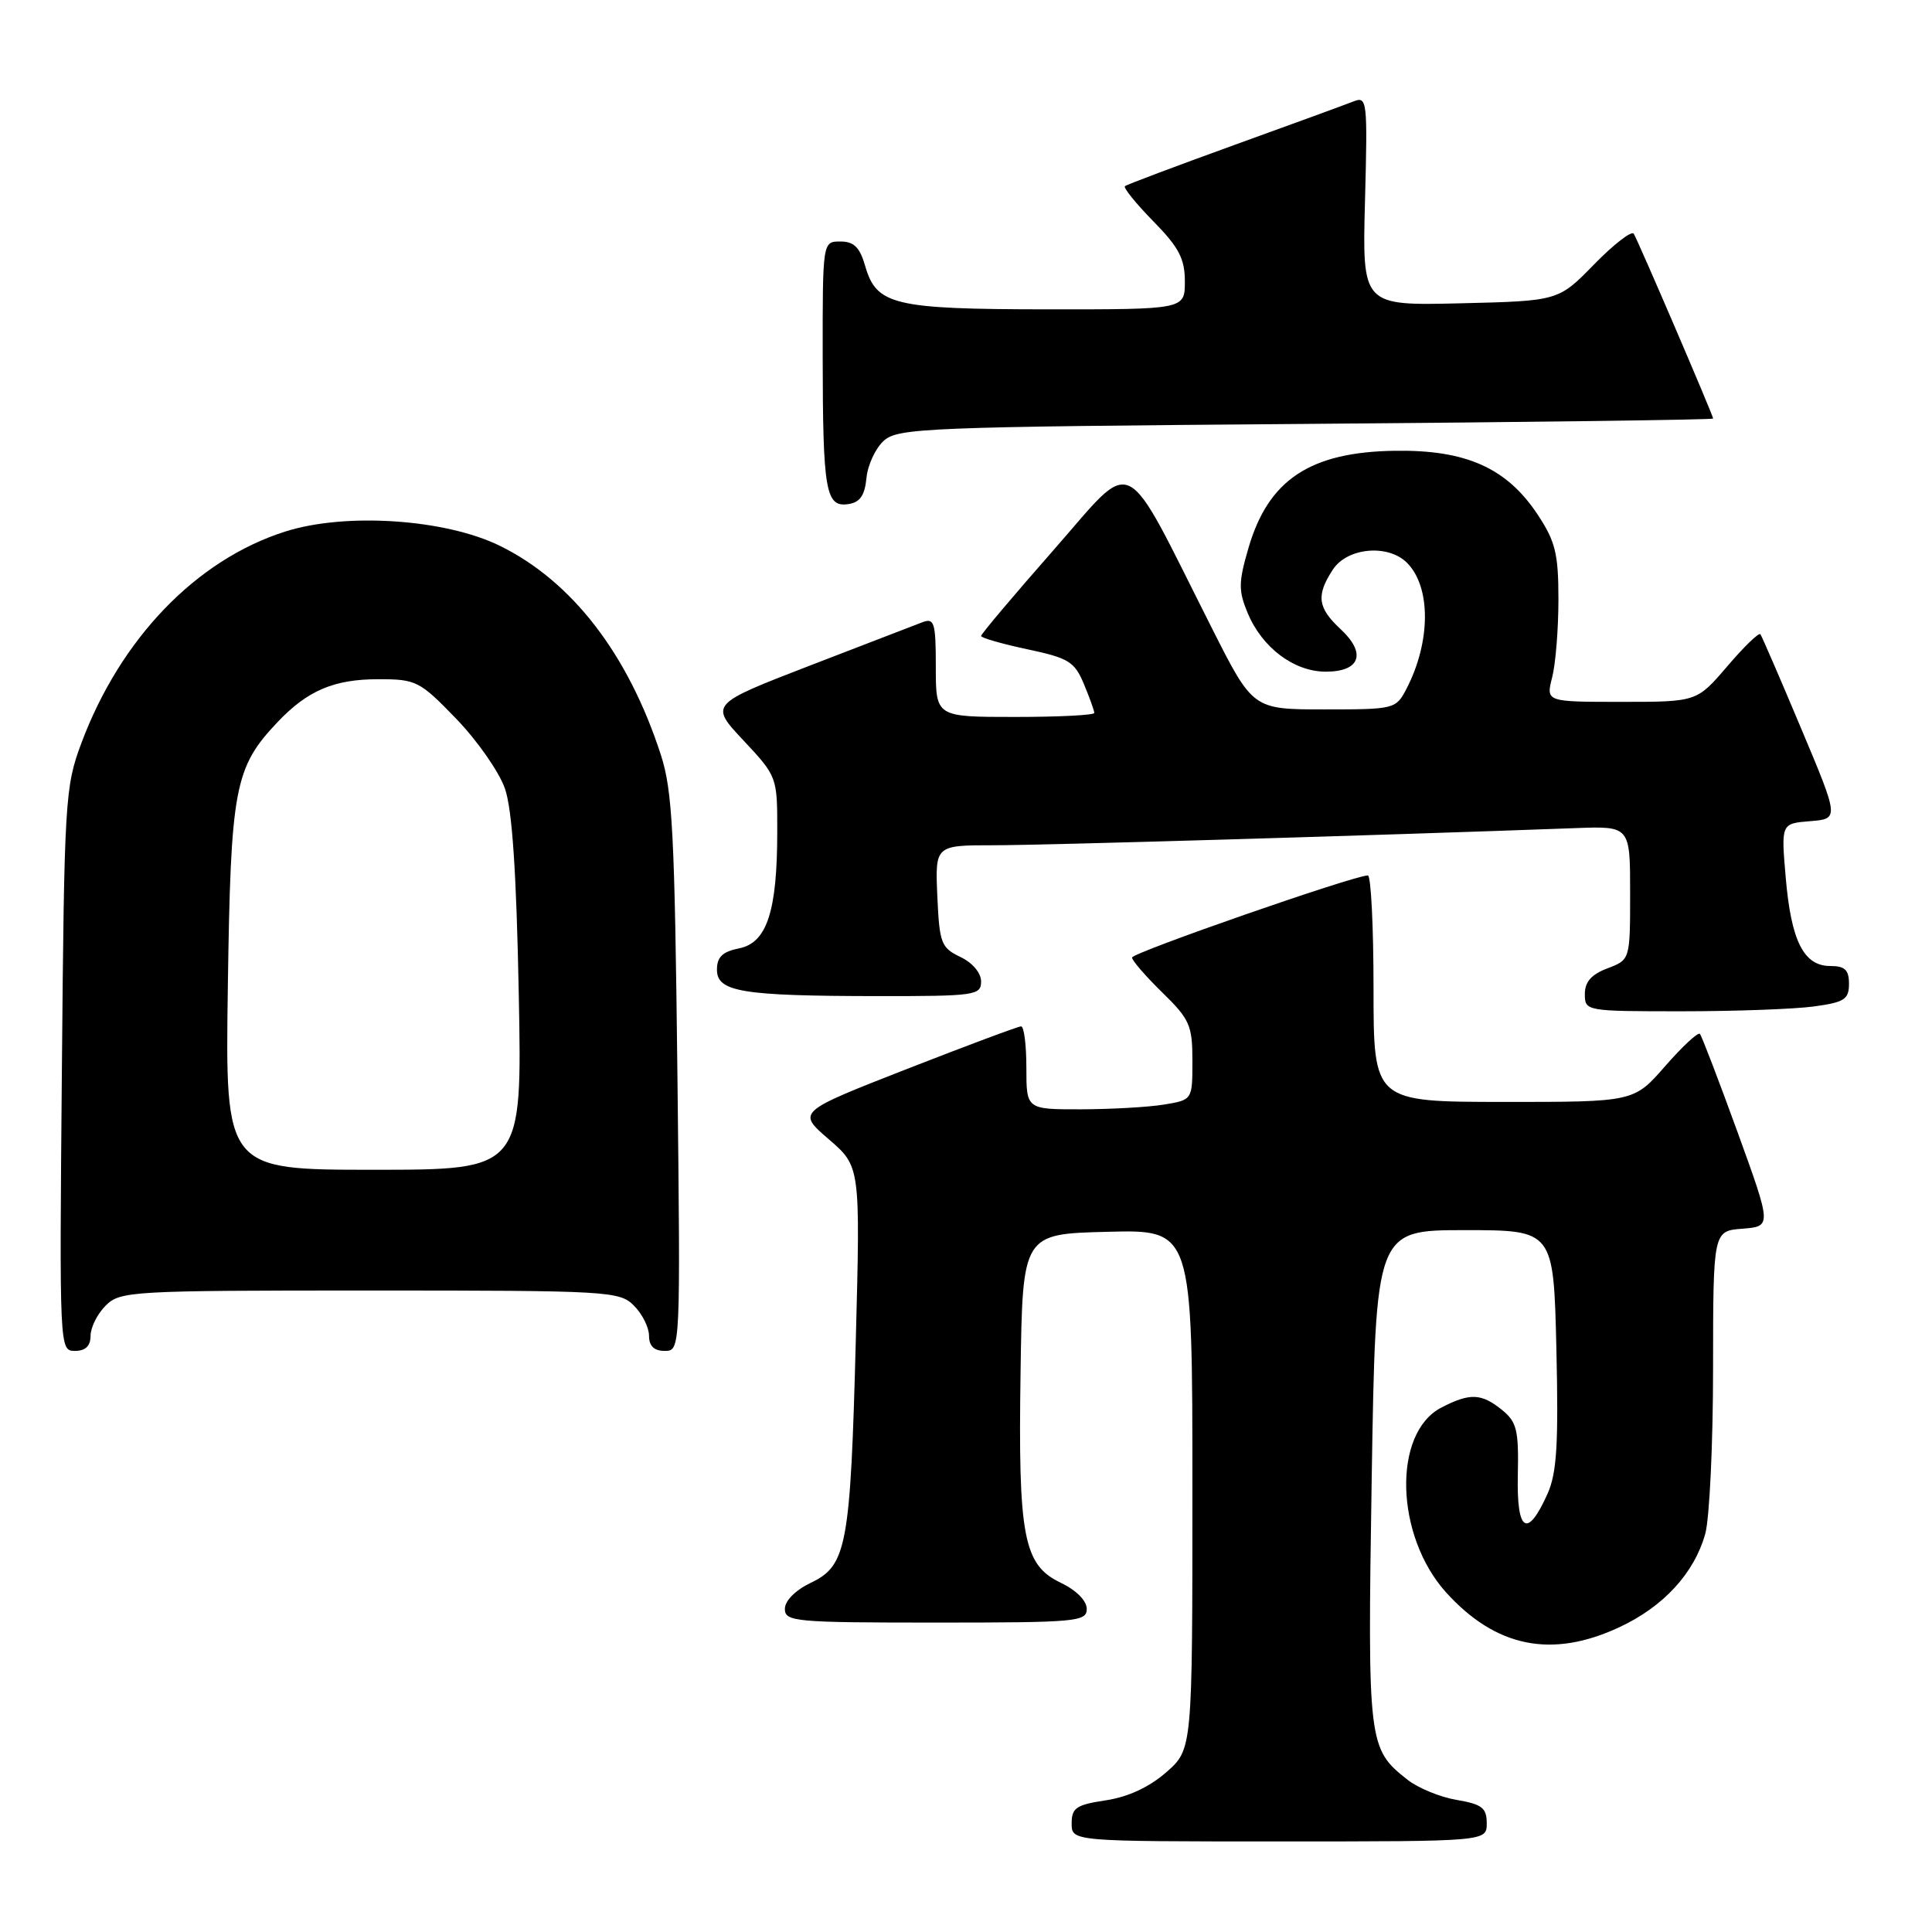 <?xml version="1.0" encoding="UTF-8" standalone="no"?>
<!DOCTYPE svg PUBLIC "-//W3C//DTD SVG 1.1//EN" "http://www.w3.org/Graphics/SVG/1.1/DTD/svg11.dtd" >
<svg xmlns="http://www.w3.org/2000/svg" xmlns:xlink="http://www.w3.org/1999/xlink" version="1.1" viewBox="0 0 256 256">
 <g >
 <path fill="currentColor"
d=" M 197.00 241.59 C 197.00 239.56 196.37 239.07 193.03 238.50 C 190.85 238.14 187.91 236.93 186.51 235.83 C 181.27 231.70 181.20 231.14 181.76 195.75 C 182.29 163.00 182.29 163.00 194.07 163.00 C 205.86 163.00 205.86 163.00 206.23 178.75 C 206.52 191.39 206.29 195.18 205.05 197.95 C 202.36 203.93 200.95 203.01 201.12 195.40 C 201.25 189.50 200.98 188.40 199.02 186.82 C 196.29 184.61 194.77 184.55 190.99 186.51 C 184.50 189.86 184.85 203.50 191.61 211.00 C 198.21 218.29 205.61 219.79 214.54 215.63 C 220.42 212.90 224.50 208.46 225.96 203.22 C 226.52 201.17 226.99 191.31 226.99 181.31 C 227.00 163.11 227.00 163.11 230.88 162.81 C 234.76 162.50 234.76 162.50 230.23 150.00 C 227.73 143.12 225.49 137.28 225.25 137.00 C 225.01 136.72 222.94 138.64 220.65 141.26 C 216.50 146.02 216.50 146.02 199.25 146.01 C 182.00 146.00 182.00 146.00 182.00 131.00 C 182.00 122.75 181.66 116.00 181.25 116.00 C 179.42 116.00 150.00 126.24 150.00 126.88 C 150.00 127.27 151.80 129.35 154.00 131.50 C 157.65 135.06 158.00 135.86 158.00 140.57 C 158.00 145.74 158.00 145.74 154.25 146.36 C 152.19 146.70 147.24 146.98 143.25 146.99 C 136.00 147.00 136.00 147.00 136.00 141.50 C 136.00 138.47 135.69 136.00 135.30 136.00 C 134.92 136.00 128.09 138.55 120.11 141.67 C 105.62 147.34 105.62 147.34 109.81 150.95 C 114.00 154.56 114.00 154.56 113.40 177.53 C 112.69 204.85 112.20 207.46 107.45 209.72 C 105.39 210.71 104.00 212.10 104.00 213.19 C 104.00 214.88 105.35 215.00 124.00 215.00 C 142.65 215.00 144.00 214.88 144.00 213.19 C 144.00 212.10 142.61 210.71 140.55 209.72 C 135.61 207.37 134.90 203.63 135.23 181.81 C 135.50 163.50 135.50 163.50 146.75 163.22 C 158.00 162.93 158.00 162.93 158.00 197.36 C 158.00 231.79 158.00 231.79 154.54 234.83 C 152.29 236.80 149.50 238.10 146.54 238.55 C 142.61 239.14 142.00 239.55 142.00 241.61 C 142.00 244.00 142.00 244.00 169.50 244.00 C 197.00 244.00 197.00 244.00 197.00 241.59 Z  M 12.00 177.00 C 12.00 175.90 12.90 174.10 14.00 173.00 C 15.92 171.08 17.33 171.00 49.00 171.00 C 80.67 171.00 82.08 171.08 84.00 173.00 C 85.10 174.10 86.00 175.90 86.00 177.00 C 86.00 178.36 86.67 179.00 88.08 179.00 C 90.17 179.00 90.17 178.96 89.76 142.25 C 89.40 110.44 89.11 104.76 87.56 100.00 C 83.23 86.65 75.78 77.00 66.21 72.31 C 58.94 68.76 45.76 67.89 37.77 70.44 C 25.98 74.20 15.95 84.63 10.77 98.50 C 8.62 104.25 8.51 106.05 8.20 141.75 C 7.87 178.83 7.88 179.00 9.93 179.00 C 11.33 179.00 12.00 178.35 12.00 177.00 Z  M 240.36 133.36 C 244.39 132.81 245.00 132.42 245.00 130.36 C 245.00 128.51 244.46 128.00 242.52 128.00 C 239.01 128.00 237.34 124.70 236.62 116.31 C 236.00 109.12 236.00 109.12 239.85 108.81 C 243.70 108.50 243.70 108.50 238.65 96.50 C 235.88 89.90 233.45 84.29 233.26 84.04 C 233.06 83.78 231.09 85.69 228.87 88.29 C 224.84 93.00 224.84 93.00 214.84 93.00 C 204.84 93.00 204.84 93.00 205.67 89.75 C 206.13 87.96 206.50 83.32 206.50 79.42 C 206.50 73.38 206.10 71.74 203.75 68.19 C 199.65 62.00 194.26 59.59 184.84 59.73 C 173.59 59.89 168.05 63.57 165.42 72.64 C 164.10 77.17 164.09 78.27 165.33 81.25 C 167.25 85.83 171.47 89.00 175.67 89.00 C 180.24 89.00 181.09 86.57 177.64 83.37 C 174.58 80.53 174.37 78.89 176.62 75.46 C 178.52 72.56 183.92 72.06 186.43 74.57 C 189.62 77.76 189.60 85.00 186.39 91.22 C 184.97 93.96 184.83 94.00 175.48 94.00 C 166.02 94.00 166.02 94.00 160.59 83.25 C 148.55 59.39 150.58 60.40 139.64 72.84 C 134.34 78.87 130.00 84.01 130.00 84.27 C 130.00 84.52 132.75 85.31 136.12 86.03 C 141.60 87.19 142.38 87.67 143.62 90.63 C 144.38 92.45 145.00 94.18 145.00 94.47 C 145.00 94.76 140.28 95.00 134.50 95.00 C 124.00 95.00 124.00 95.00 124.00 88.39 C 124.00 82.52 123.81 81.86 122.25 82.44 C 121.29 82.80 114.55 85.40 107.27 88.21 C 94.03 93.33 94.03 93.33 98.52 98.12 C 102.98 102.89 103.00 102.94 102.99 110.21 C 102.99 120.74 101.62 124.93 97.94 125.66 C 95.73 126.10 95.00 126.81 95.00 128.49 C 95.00 131.43 98.30 131.97 116.25 131.99 C 129.21 132.00 130.00 131.89 130.00 130.05 C 130.00 128.92 128.86 127.56 127.25 126.80 C 124.70 125.58 124.48 124.98 124.20 118.74 C 123.91 112.00 123.91 112.00 131.70 112.00 C 138.23 112.00 181.88 110.72 208.75 109.73 C 216.00 109.46 216.00 109.46 216.00 118.32 C 216.00 127.17 216.00 127.17 213.00 128.31 C 210.87 129.11 210.00 130.10 210.00 131.72 C 210.00 133.98 210.14 134.00 222.86 134.00 C 229.93 134.00 237.81 133.71 240.36 133.36 Z  M 114.81 63.35 C 114.97 61.62 116.01 59.39 117.11 58.40 C 118.98 56.71 122.74 56.56 173.06 56.17 C 202.73 55.94 227.00 55.62 227.00 55.46 C 227.00 55.05 217.07 31.92 216.48 30.97 C 216.21 30.53 213.85 32.35 211.24 35.02 C 206.50 39.88 206.50 39.88 193.50 40.19 C 180.50 40.50 180.50 40.50 180.87 26.60 C 181.22 13.35 181.15 12.73 179.37 13.43 C 178.34 13.84 171.20 16.45 163.50 19.23 C 155.80 22.02 149.30 24.46 149.06 24.67 C 148.82 24.87 150.51 26.96 152.81 29.31 C 156.21 32.77 157.00 34.28 157.00 37.29 C 157.00 41.00 157.00 41.00 138.75 40.99 C 118.41 40.97 116.13 40.42 114.64 35.24 C 113.93 32.77 113.15 32.00 111.36 32.00 C 109.00 32.00 109.00 32.00 109.01 47.25 C 109.03 65.05 109.40 67.23 112.38 66.80 C 113.94 66.58 114.58 65.68 114.81 63.35 Z  M 30.19 130.75 C 30.57 104.33 31.06 101.71 36.80 95.66 C 40.77 91.48 44.27 90.00 50.14 90.00 C 55.16 90.00 55.61 90.23 60.46 95.25 C 63.25 98.14 66.15 102.30 66.91 104.50 C 67.87 107.27 68.43 115.62 68.74 131.75 C 69.19 155.00 69.19 155.00 49.52 155.00 C 29.84 155.00 29.84 155.00 30.19 130.75 Z "/>
</g>
</svg>